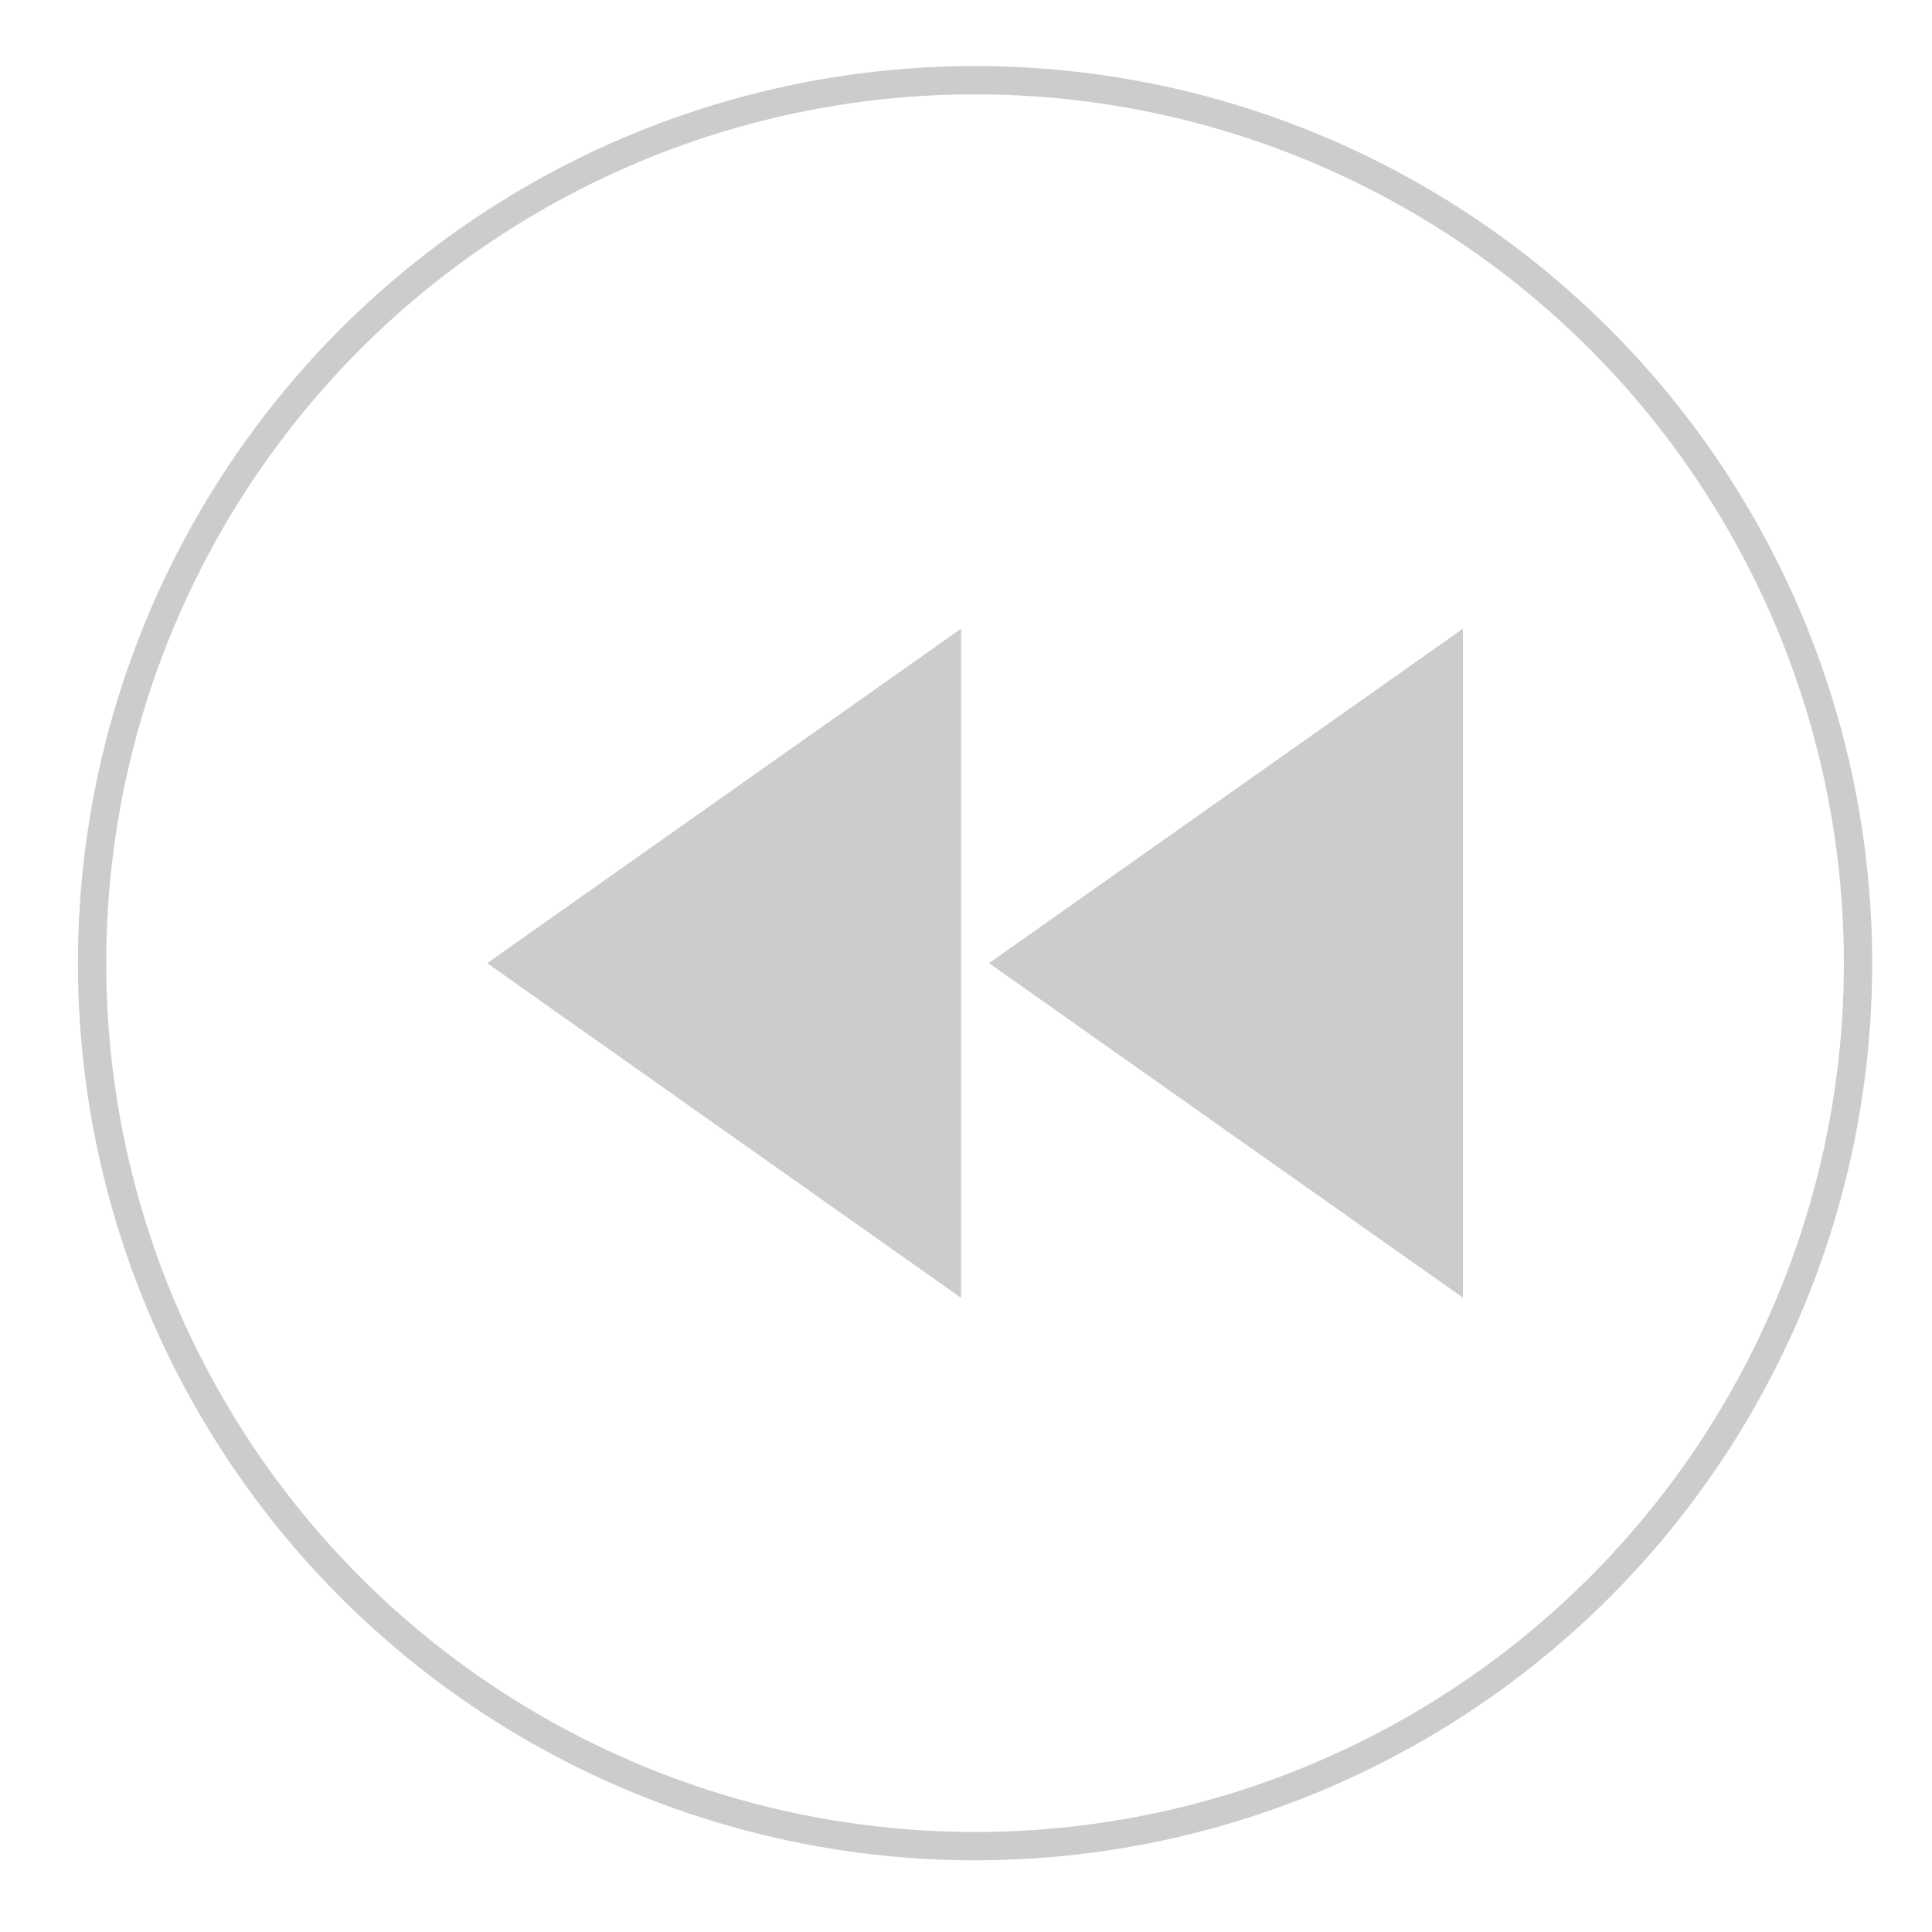 <?xml version="1.0" encoding="utf-8"?>
<!-- Generator: Adobe Illustrator 17.1.0, SVG Export Plug-In . SVG Version: 6.00 Build 0)  -->
<!DOCTYPE svg PUBLIC "-//W3C//DTD SVG 1.1//EN" "http://www.w3.org/Graphics/SVG/1.1/DTD/svg11.dtd">
<svg version="1.1" id="Layer_1" xmlns="http://www.w3.org/2000/svg" xmlns:xlink="http://www.w3.org/1999/xlink" x="0px" y="0px"
	 viewBox="0 0 1024 1024" enable-background="new 0 0 1024 1024" xml:space="preserve">
<circle fill="none" stroke="#CCCCCC" stroke-width="15" stroke-miterlimit="10" cx="516.8" cy="510.5" r="468"/>
<path fill="#CCCCCC" d="M509.4,687.9V333.2L258.2,510.5 M775.4,333.2L524.2,510.5l251.2,177.3V333.2z"/>
</svg>
